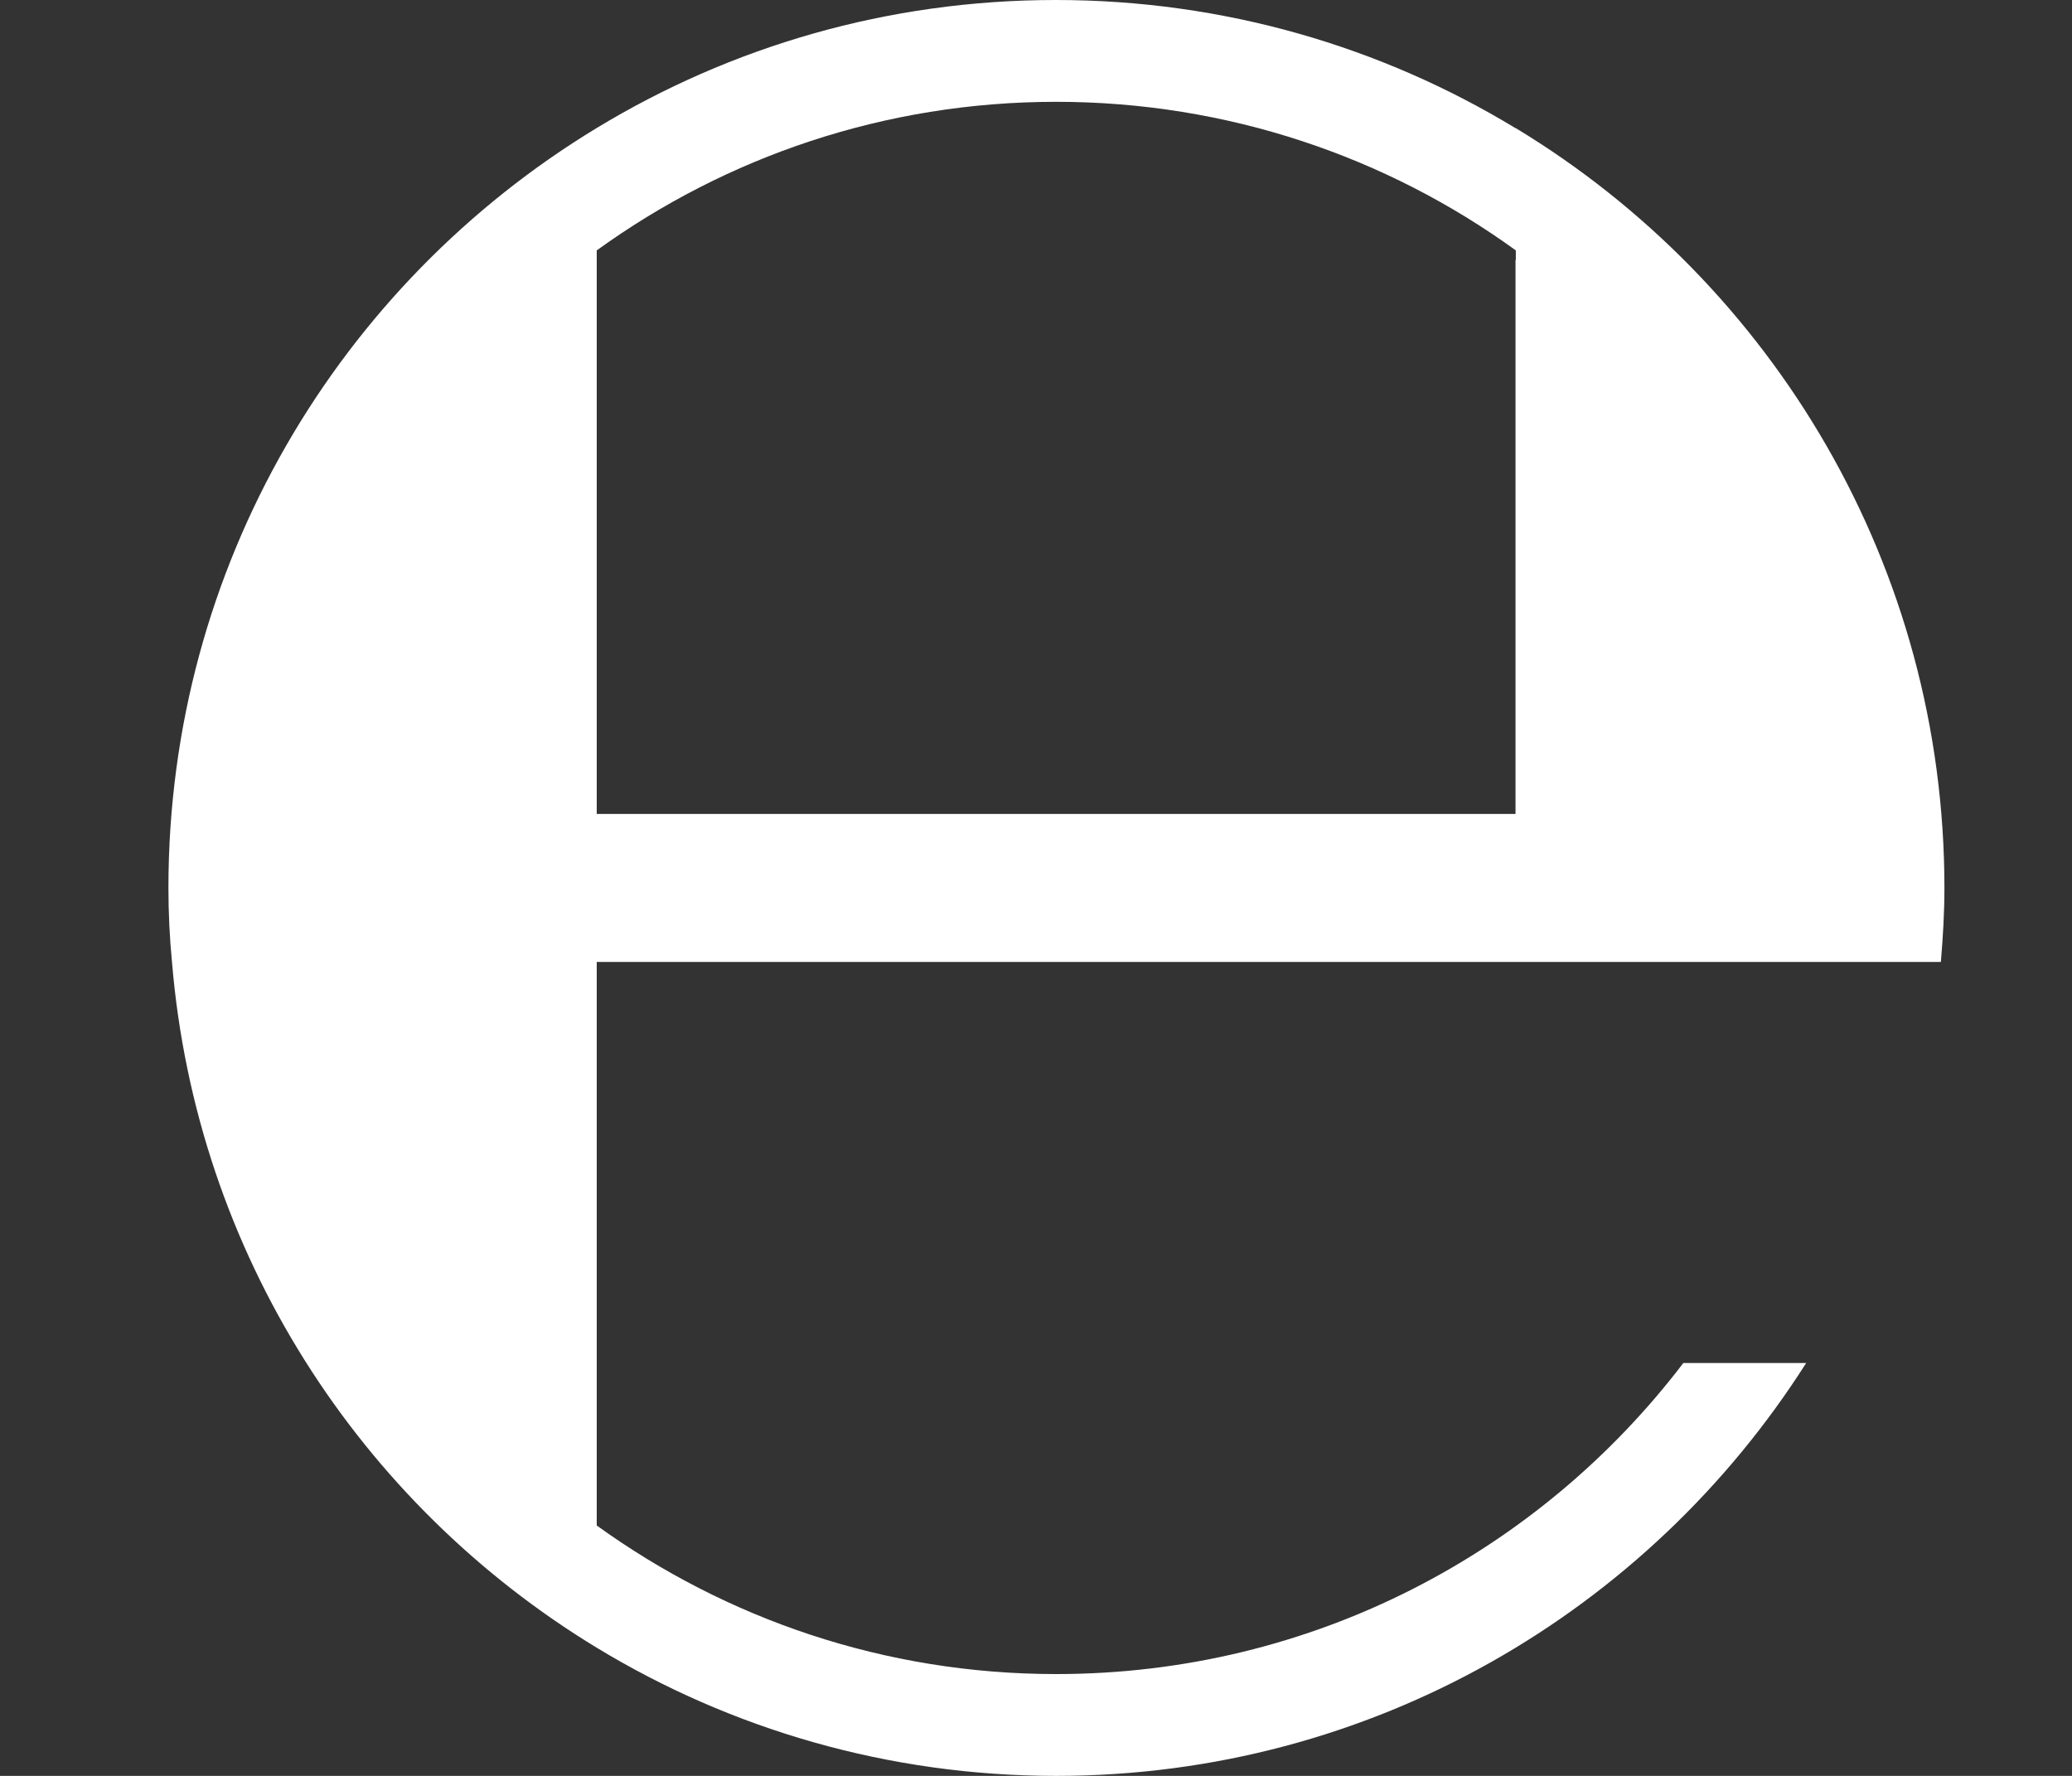 <svg width="7" height="6" viewBox="0 0 7 6" fill="none" xmlns="http://www.w3.org/2000/svg">
<rect x="0" y="0" width="7" height="6" fill="#333333" stroke="none"/>
<path d="M5.12 0.433C4.667 0.158 4.135 0 3.567 0C2.998 0 2.468 0.158 2.015 0.433C1.148 0.959 0.569 1.911 0.569 3C0.569 3.084 0.573 3.167 0.581 3.25C0.663 4.235 1.216 5.081 2.016 5.567C2.469 5.842 3.001 6 3.568 6C4.636 6 5.57 5.442 6.102 4.605H5.687C5.201 5.243 4.435 5.656 3.568 5.656C2.989 5.656 2.454 5.47 2.016 5.154V3.25H6.557C6.564 3.167 6.569 3.084 6.569 3C6.569 1.914 5.99 0.959 5.121 0.433H5.12ZM5.12 0.877V2.75H2.016V0.846C2.453 0.53 2.989 0.344 3.568 0.344C4.147 0.344 4.685 0.53 5.121 0.846V0.879L5.12 0.877Z" fill="white"/>
</svg>
